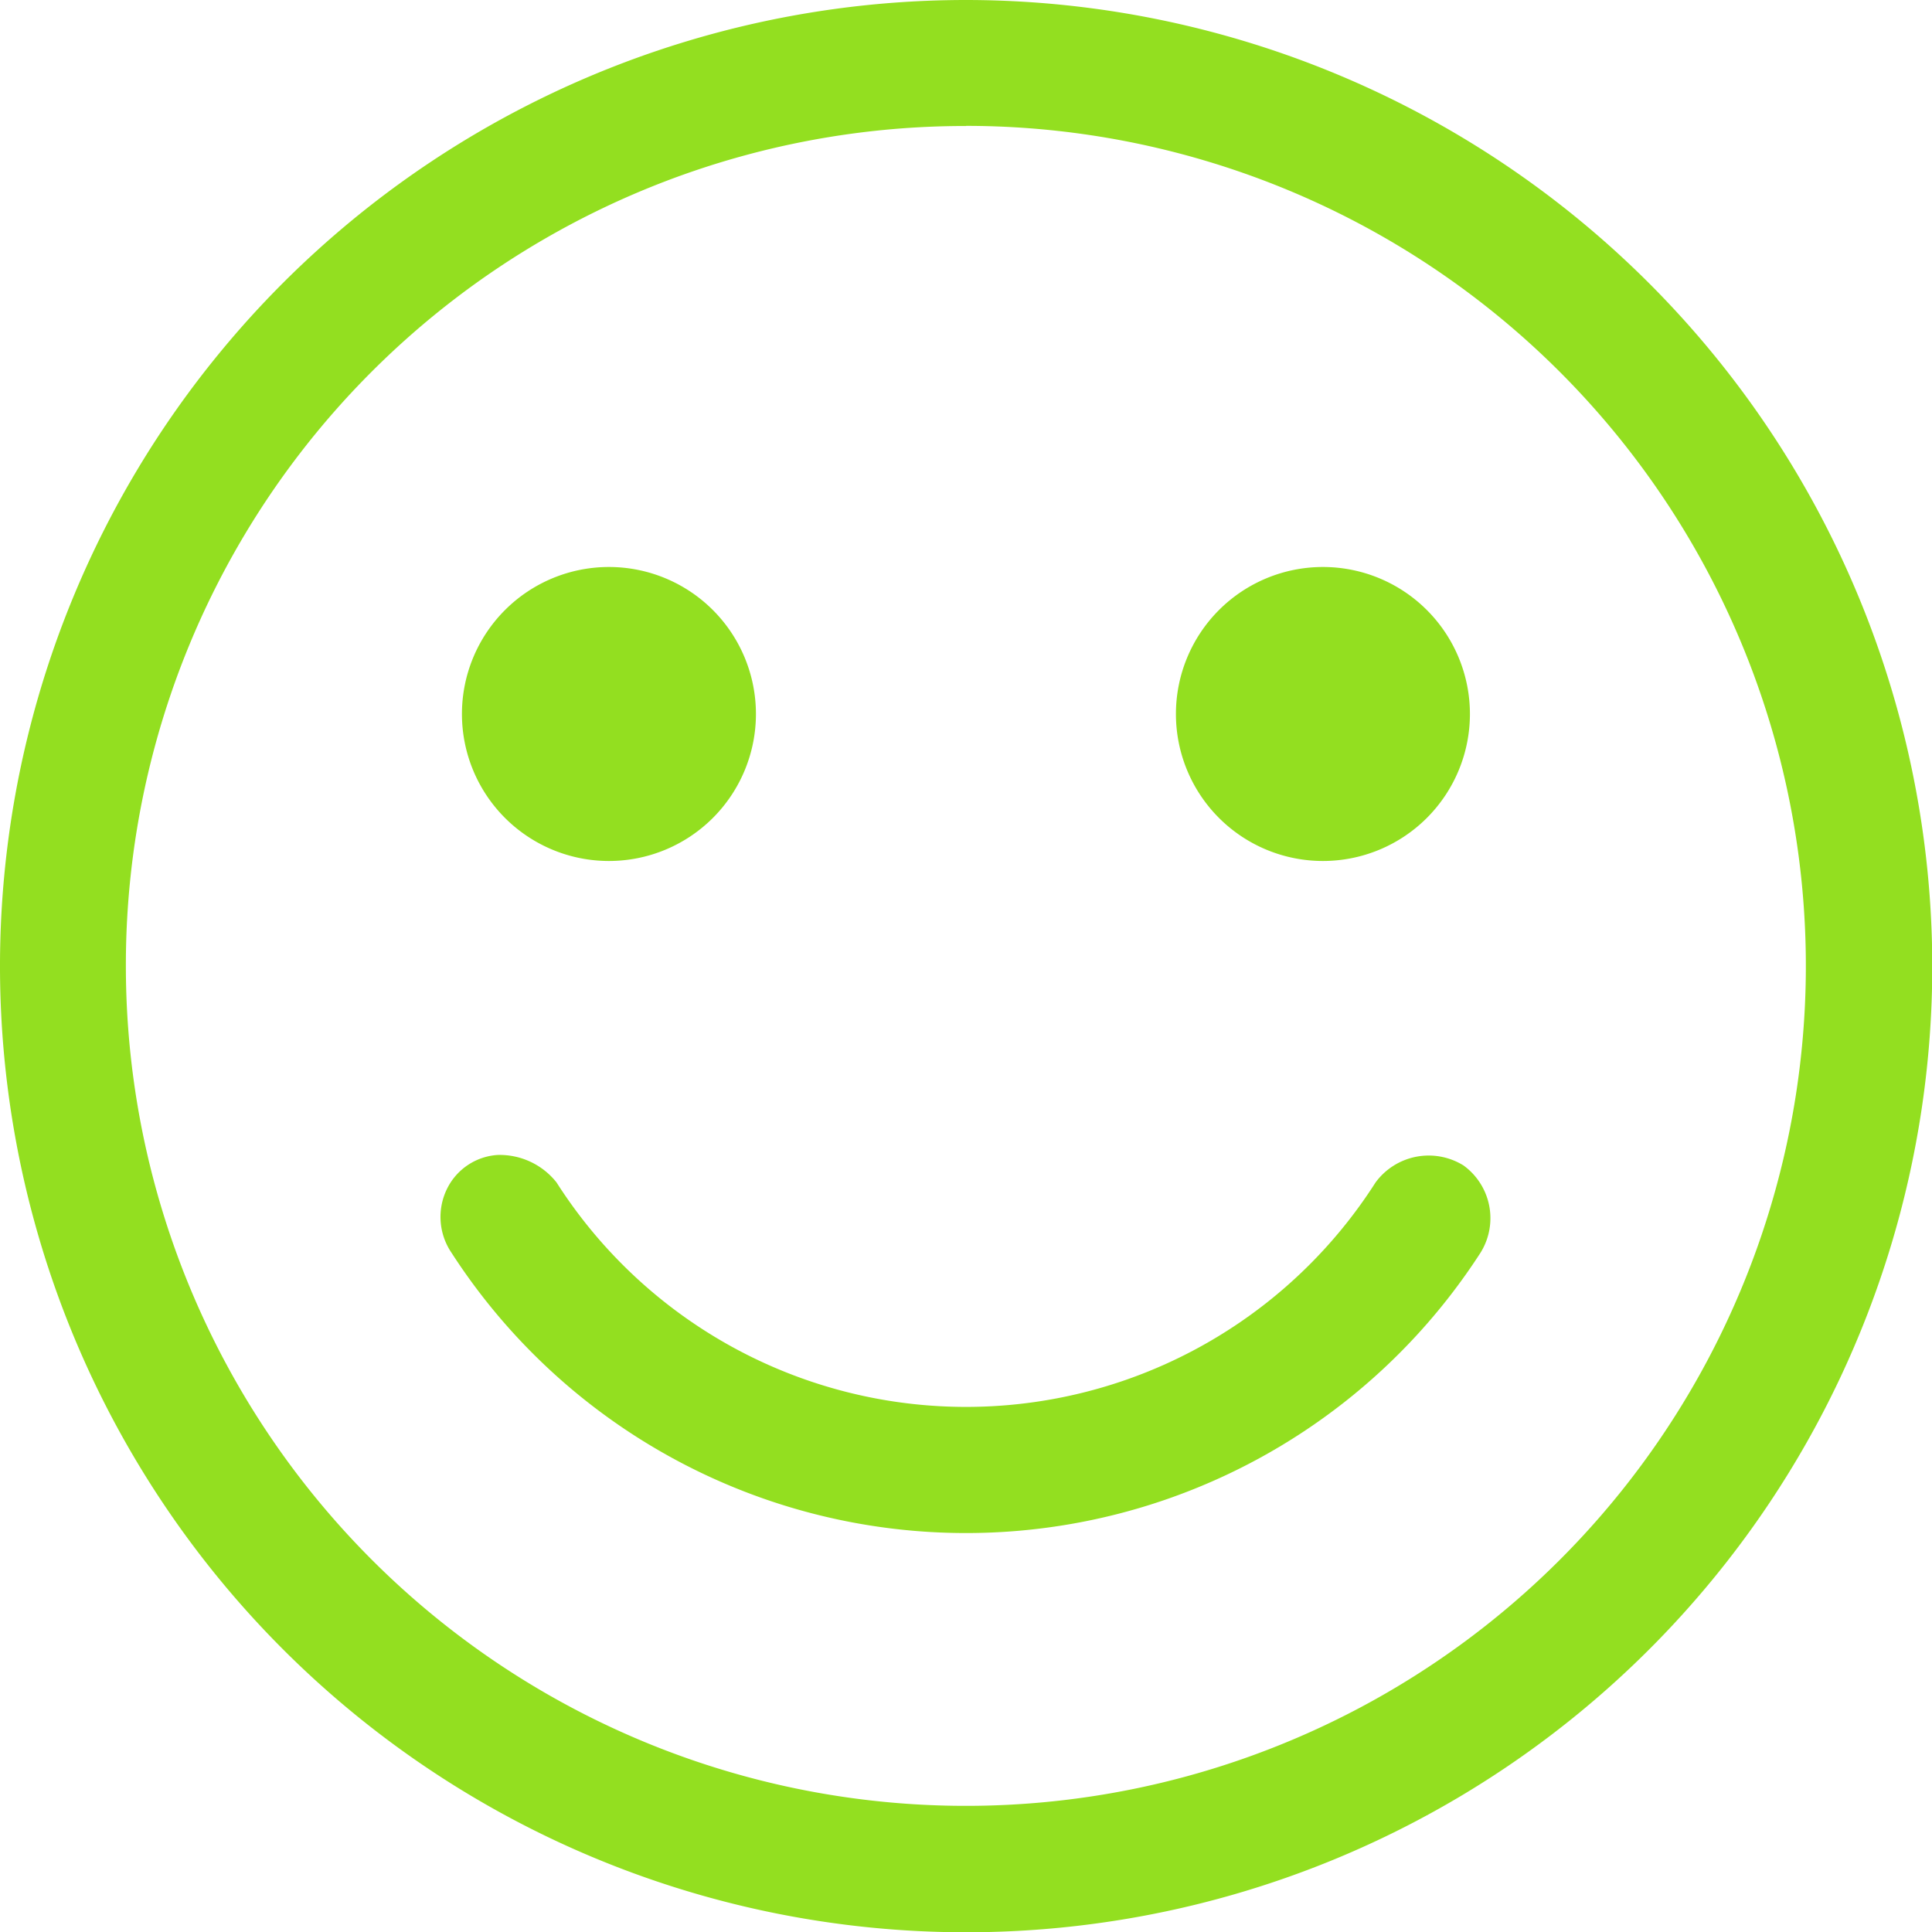 <svg xmlns="http://www.w3.org/2000/svg" width="56.792" height="56.792" viewBox="0 0 56.792 56.792">
<g id="noun_Smile_1740164" transform="translate(0 0)">
  <g id="Group_87" data-name="Group 87" transform="translate(0 0)">
    <path id="Path_191" data-name="Path 191" d="M32.4,956.362a28.4,28.4,0,1,0,28.4,28.4A28.424,28.424,0,0,0,32.4,956.362Zm0,3.7A24.692,24.692,0,1,1,7.7,984.758,24.664,24.664,0,0,1,32.4,960.066ZM21.9,973.029a4.321,4.321,0,1,0,4.321,4.321A4.321,4.321,0,0,0,21.9,973.029Zm20.988,0a4.321,4.321,0,1,0,4.321,4.321A4.321,4.321,0,0,0,42.89,973.029ZM18.622,990.313a1.784,1.784,0,0,0-1.466.964,1.874,1.874,0,0,0,.116,1.91,18,18,0,0,0,30.248,0,1.915,1.915,0,0,0-.5-2.566,1.939,1.939,0,0,0-2.585.5,14.28,14.28,0,0,1-24.075,0A2.129,2.129,0,0,0,18.622,990.313Z" transform="translate(-4 -956.362)" fill="#93df20"/>
  </g>
</g>
</svg>